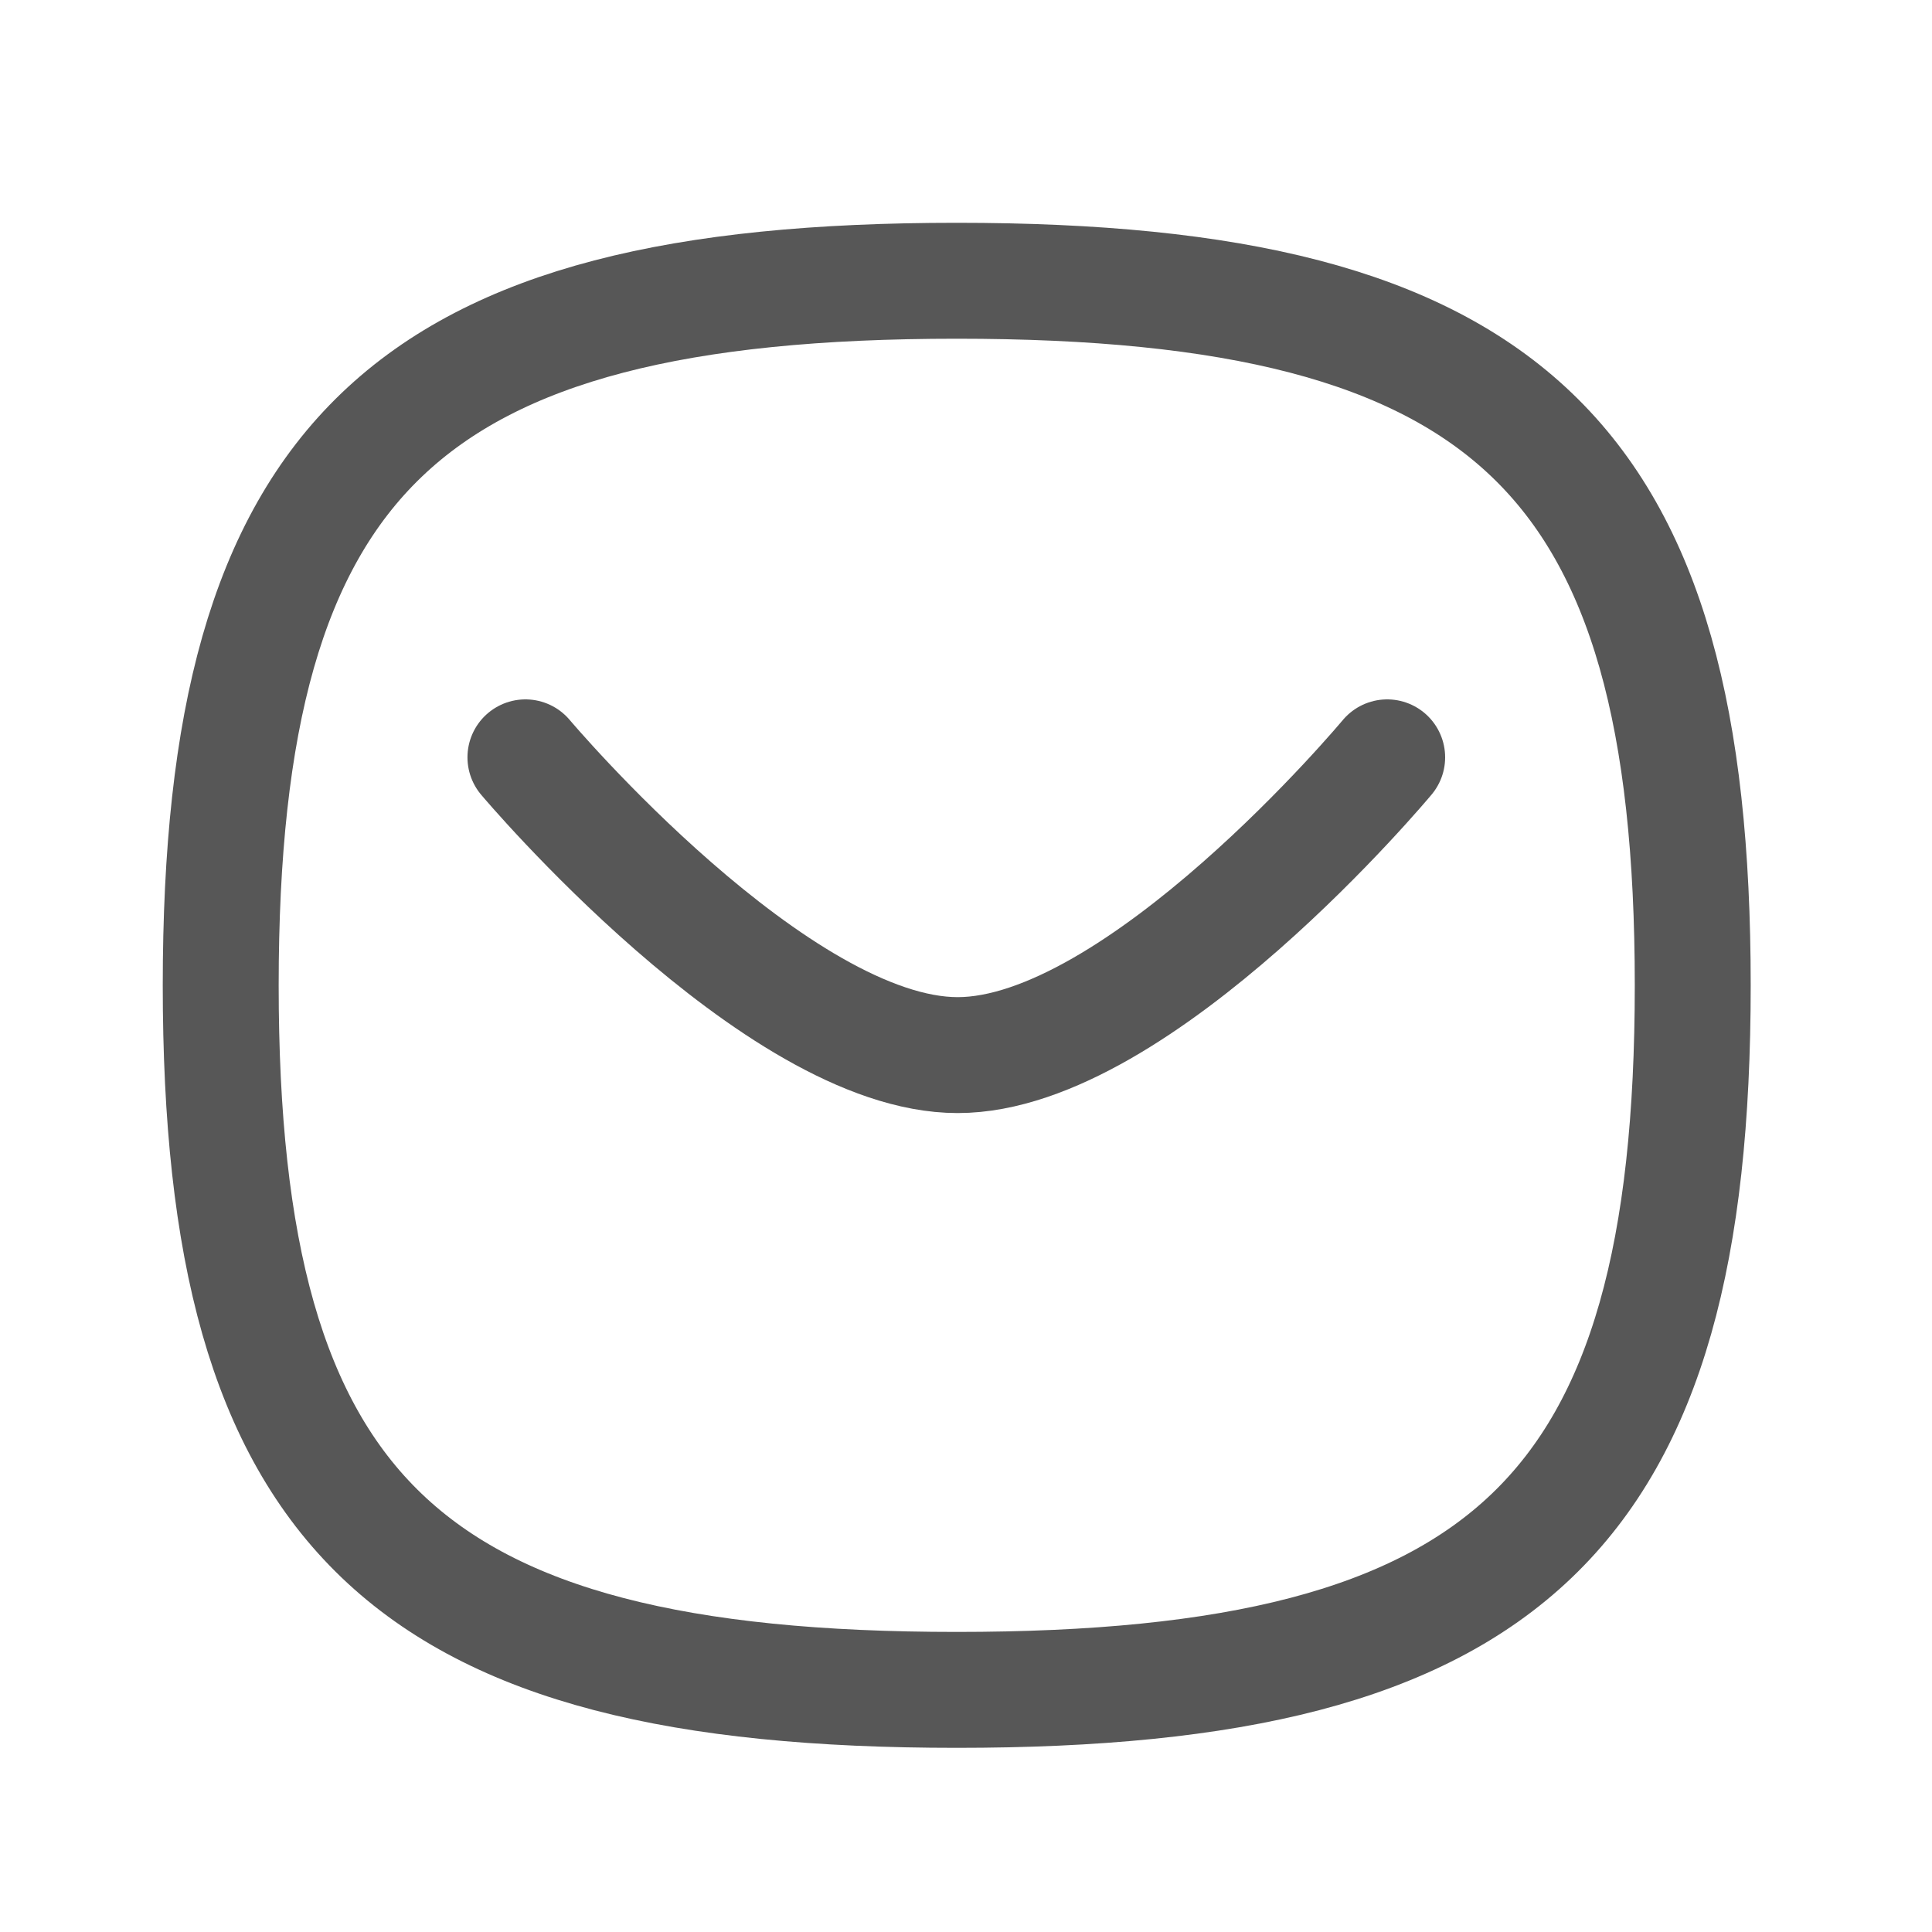 <svg width="25" height="25" viewBox="0 0 25 25" fill="none" xmlns="http://www.w3.org/2000/svg">
<path d="M17.95 9.8C17.95 9.8 14.74 13.653 12.392 13.653C10.045 13.653 6.799 9.8 6.799 9.8" stroke="#575757" stroke-width="1.5" stroke-linecap="round" stroke-linejoin="round"/>
<path fill-rule="evenodd" clip-rule="evenodd" d="M2.856 12.75C2.856 5.912 5.237 3.633 12.38 3.633C19.523 3.633 21.904 5.912 21.904 12.75C21.904 19.587 19.523 21.867 12.38 21.867C5.237 21.867 2.856 19.587 2.856 12.75Z" stroke="#575757" stroke-width="1.5" stroke-linecap="round" stroke-linejoin="round"/>
</svg>
